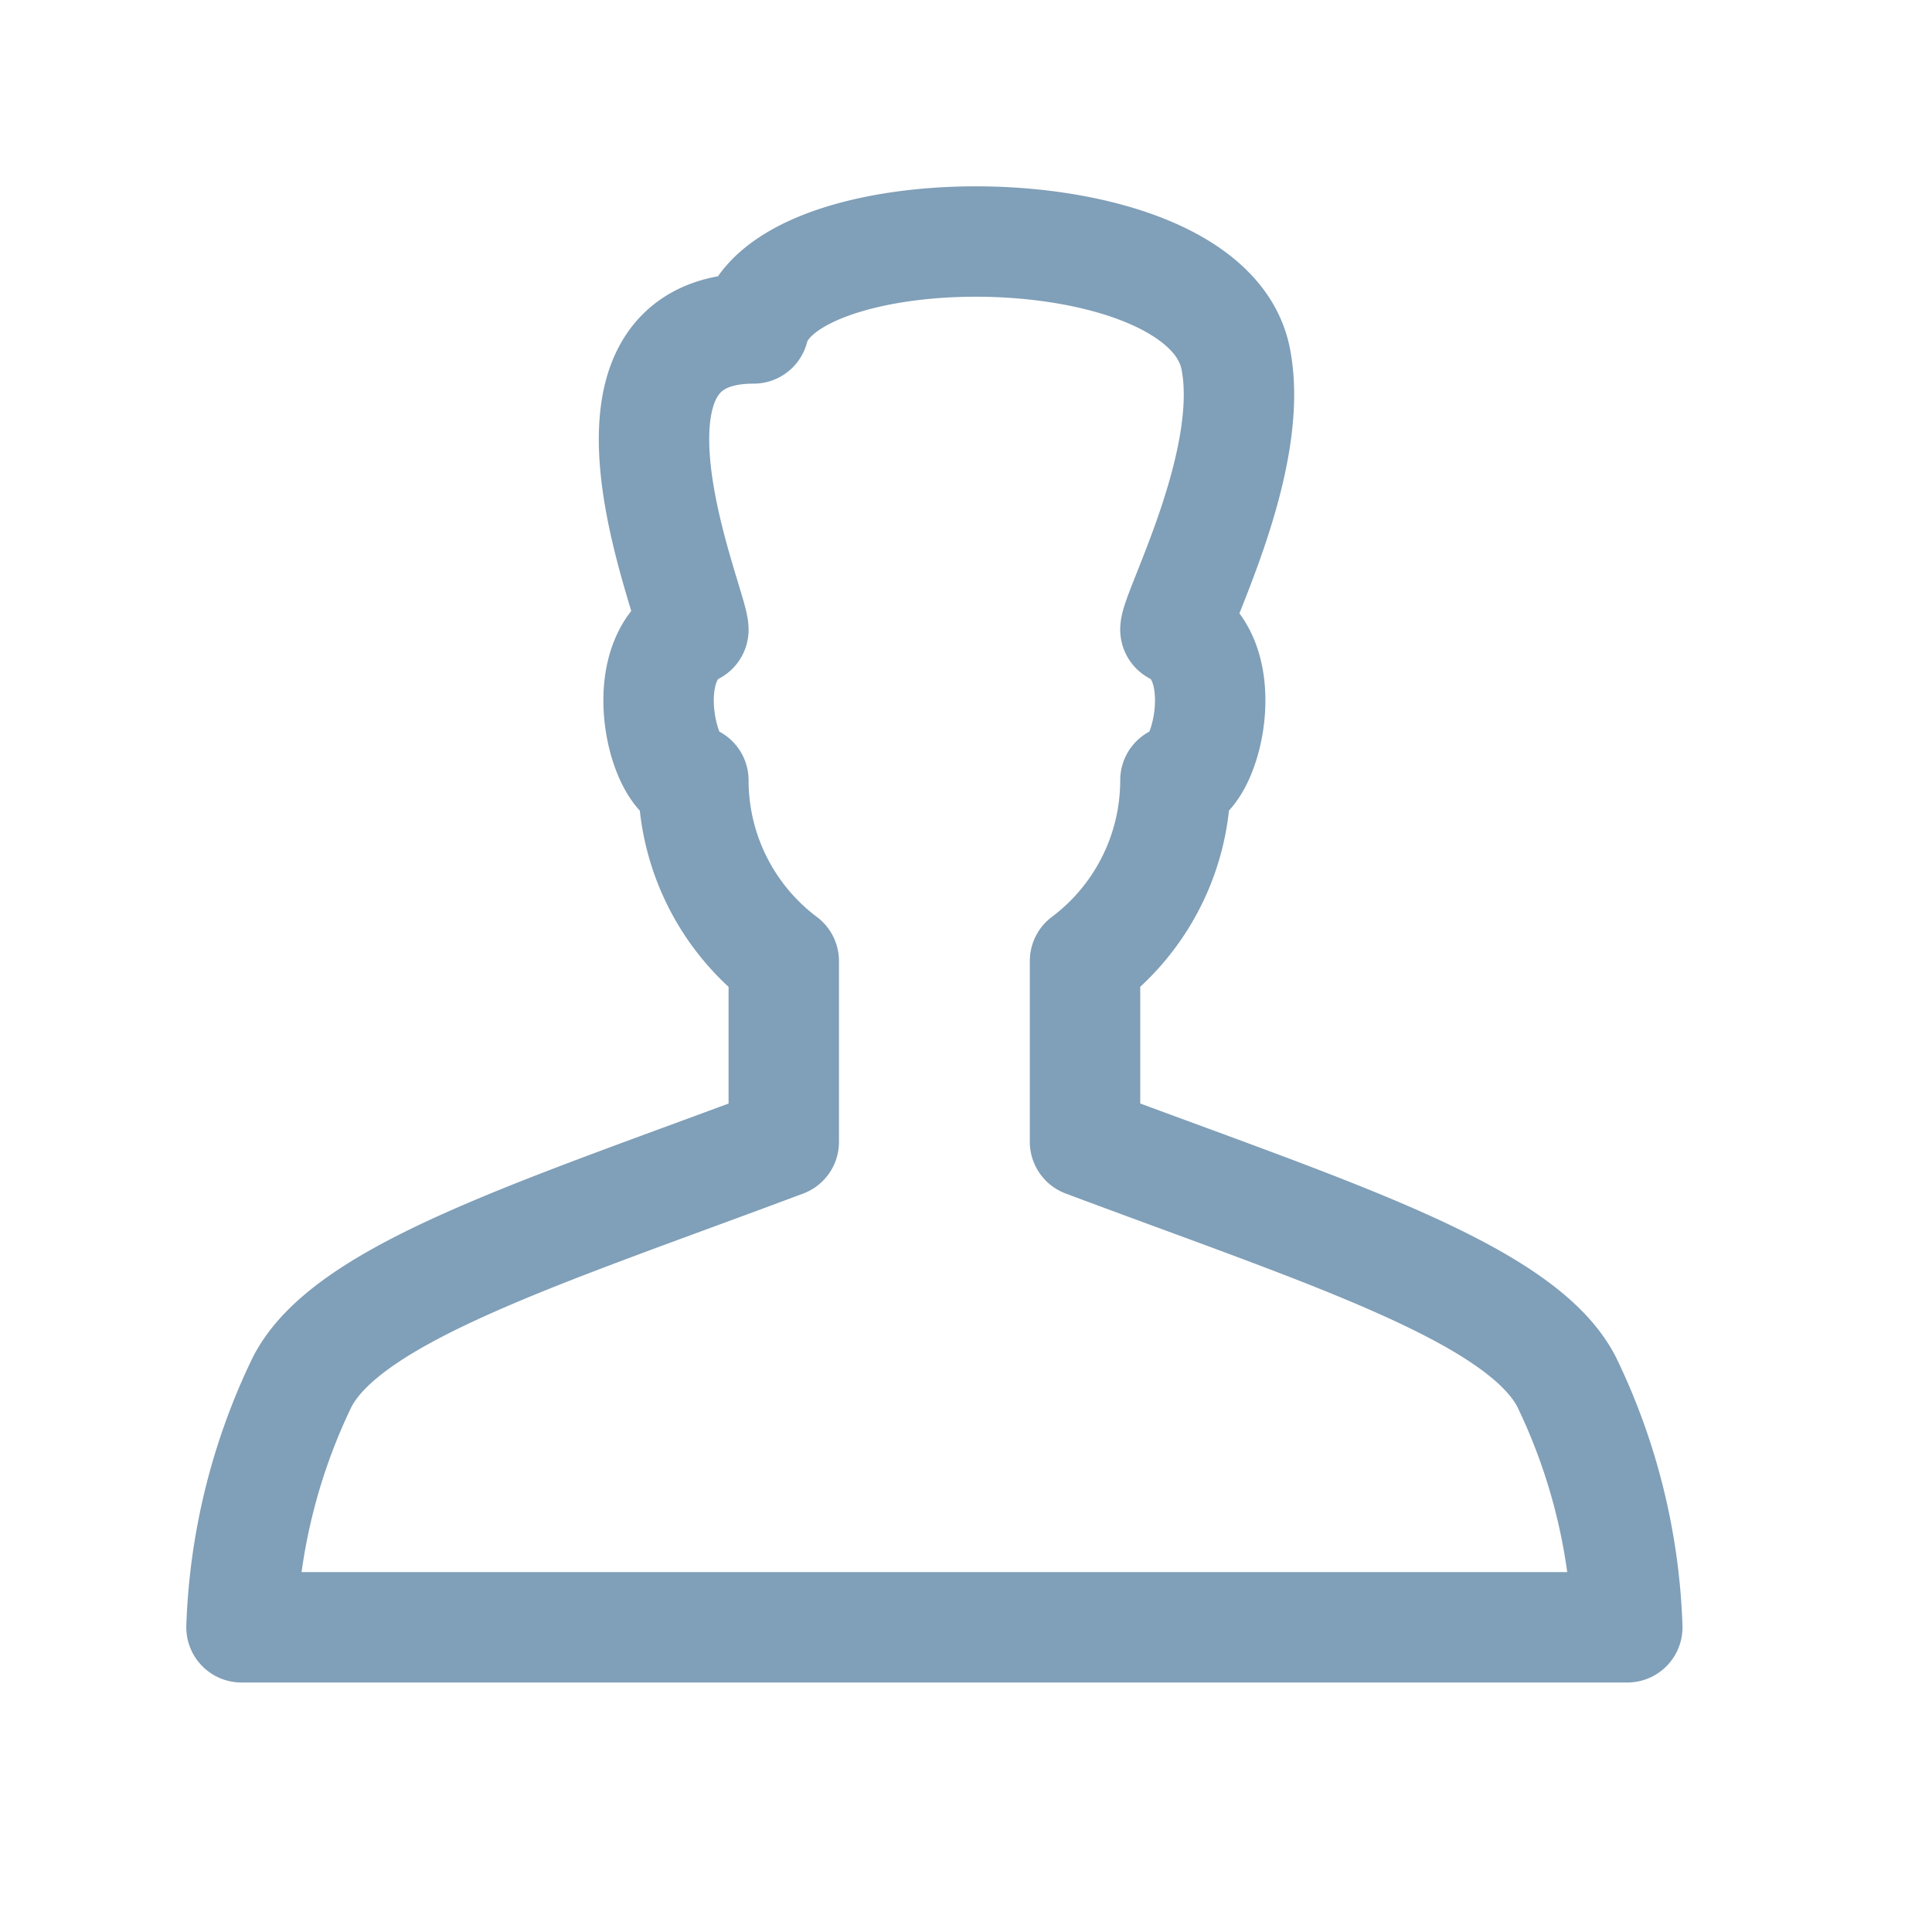 <svg xmlns="http://www.w3.org/2000/svg" width="28" height="28" viewBox="0 0 28 28">
  <g id="Group_25231" data-name="Group 25231" transform="translate(20417 12130)">
    <rect id="Rectangle_3444" data-name="Rectangle 3444" width="28" height="28" transform="translate(-20417 -12130)" fill="none"/>
    <path id="Path_12972" data-name="Path 12972" d="M10.542,20.584H20.584a8.85,8.85,0,0,0-.873-3.543c-.651-1.3-3.493-2.183-6.986-3.493v-2.62a3.275,3.275,0,0,0,1.31-2.62c.437,0,.873-1.746,0-2.183,0-.26,1.169-2.446.873-3.929C14.471.014,8.359.014,7.922,1.76c-2.62,0-.873,4.012-.873,4.366-.873.437-.437,2.183,0,2.183a3.275,3.275,0,0,0,1.31,2.62v2.62c-3.493,1.31-6.335,2.191-6.986,3.493A8.85,8.85,0,0,0,.5,20.584Z" transform="translate(-20414 -12127)" fill="rgba(0,0,0,0)" stroke="#809fb8" stroke-linejoin="round" stroke-width="1.6"/>
  </g>
</svg>
